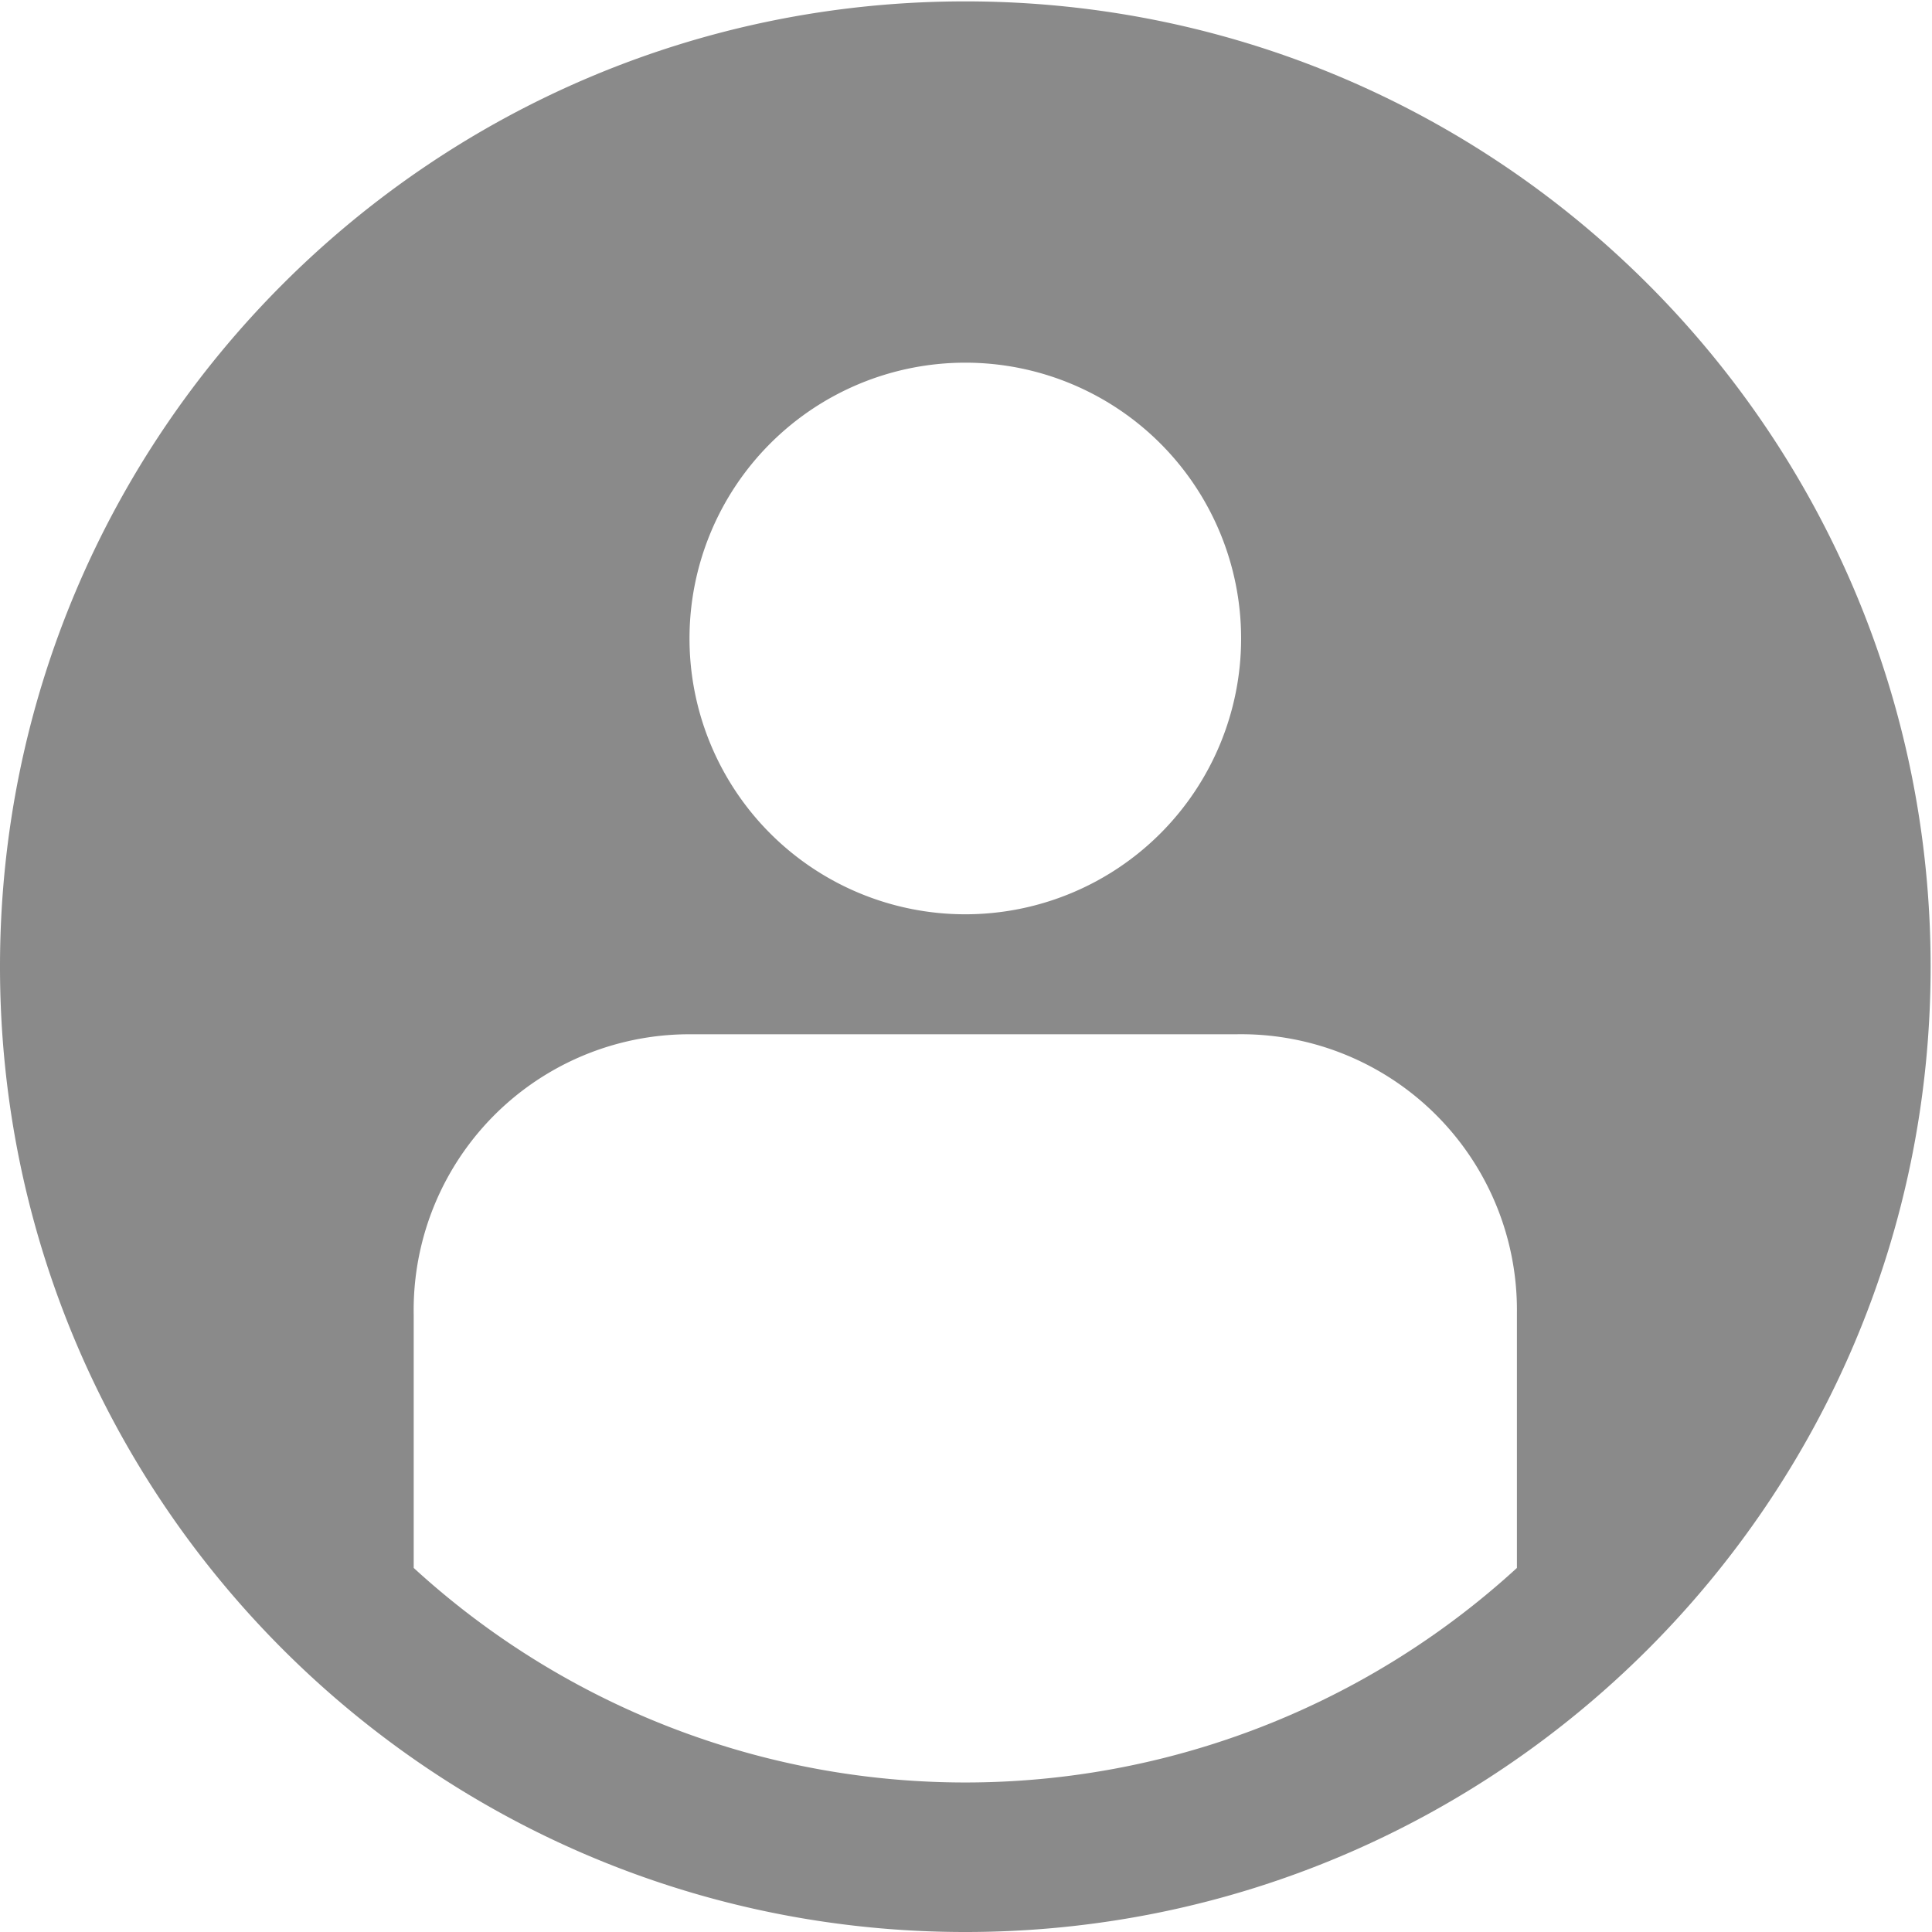 <?xml version="1.0" standalone="no"?><!DOCTYPE svg PUBLIC "-//W3C//DTD SVG 1.1//EN" "http://www.w3.org/Graphics/SVG/1.1/DTD/svg11.dtd"><svg t="1666726955491" class="icon" viewBox="0 0 1024 1024" version="1.1" xmlns="http://www.w3.org/2000/svg" p-id="1572" data-spm-anchor-id="a313x.7781069.0.i0" width="150" height="150" xmlns:xlink="http://www.w3.org/1999/xlink"><path d="M511.635 0.731c282.568 0 511.635 229.066 511.635 511.635s-229.066 511.635-511.635 511.635-511.635-229.066-511.635-511.635 229.066-511.635 511.635-511.635zM655.258 548.18H365.453a146.181 146.181 0 0 0-146.181 148.739v134.121a432.697 432.697 0 0 0 584.725 0v-135.218A146.181 146.181 0 0 0 655.258 548.18zM511.635 192.228a146.181 146.181 0 1 0 0 292.363 146.181 146.181 0 0 0 0-292.363z" p-id="1573" fill="#8a8a8a"></path></svg>